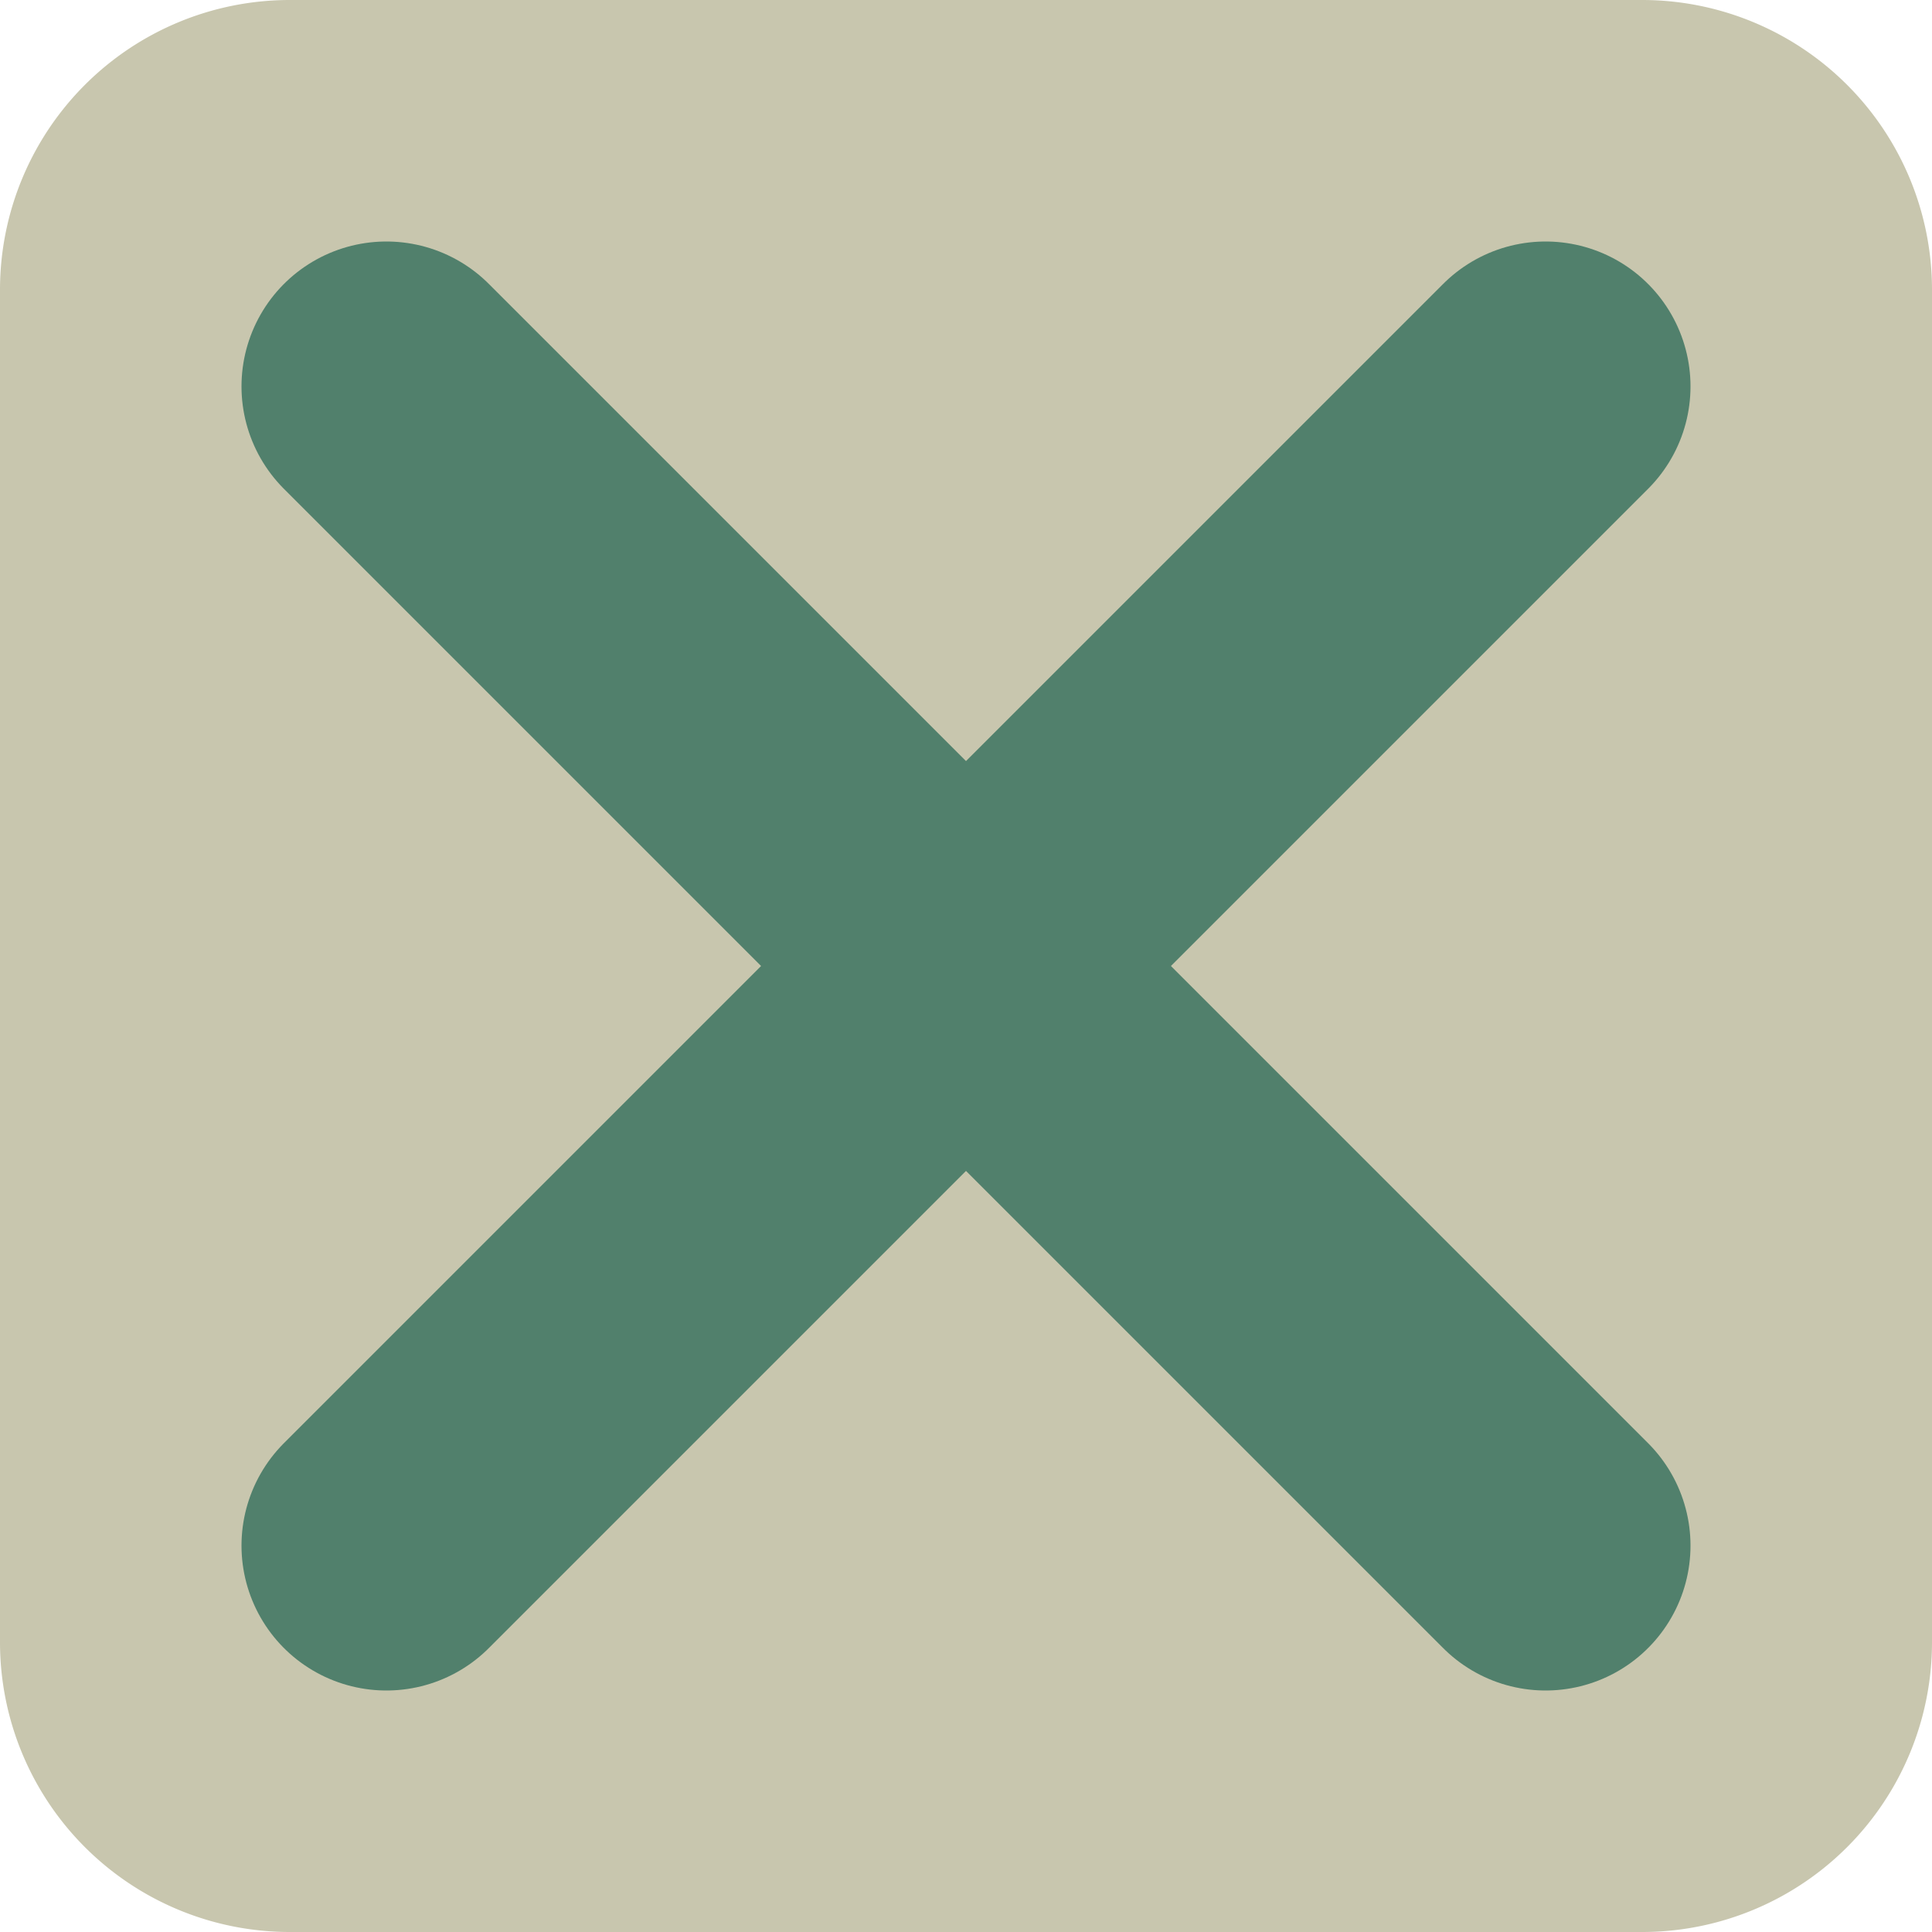 <svg xmlns="http://www.w3.org/2000/svg" width="100" height="100" viewBox="0 0 100 100">
  <path d="M0,15
        L0,85
        A15,15 0 0,0 15,100
        L85,100
        A15,15 0 0,0 100,85
        L100,15
        A15,15 0 0,0 85,0
        L15,0
        A15,15 0 0,0 0,15
        Z"
        fill="#C8C6AE"/>
  <line x1="20" y1="20" x2="80" y2="80"
        stroke="#51806C" stroke-width="15" stroke-linecap="round" />
  <line x1="20" y1="80" x2="80" y2="20"
        stroke="#51806C" stroke-width="15" stroke-linecap="round" />
</svg>
